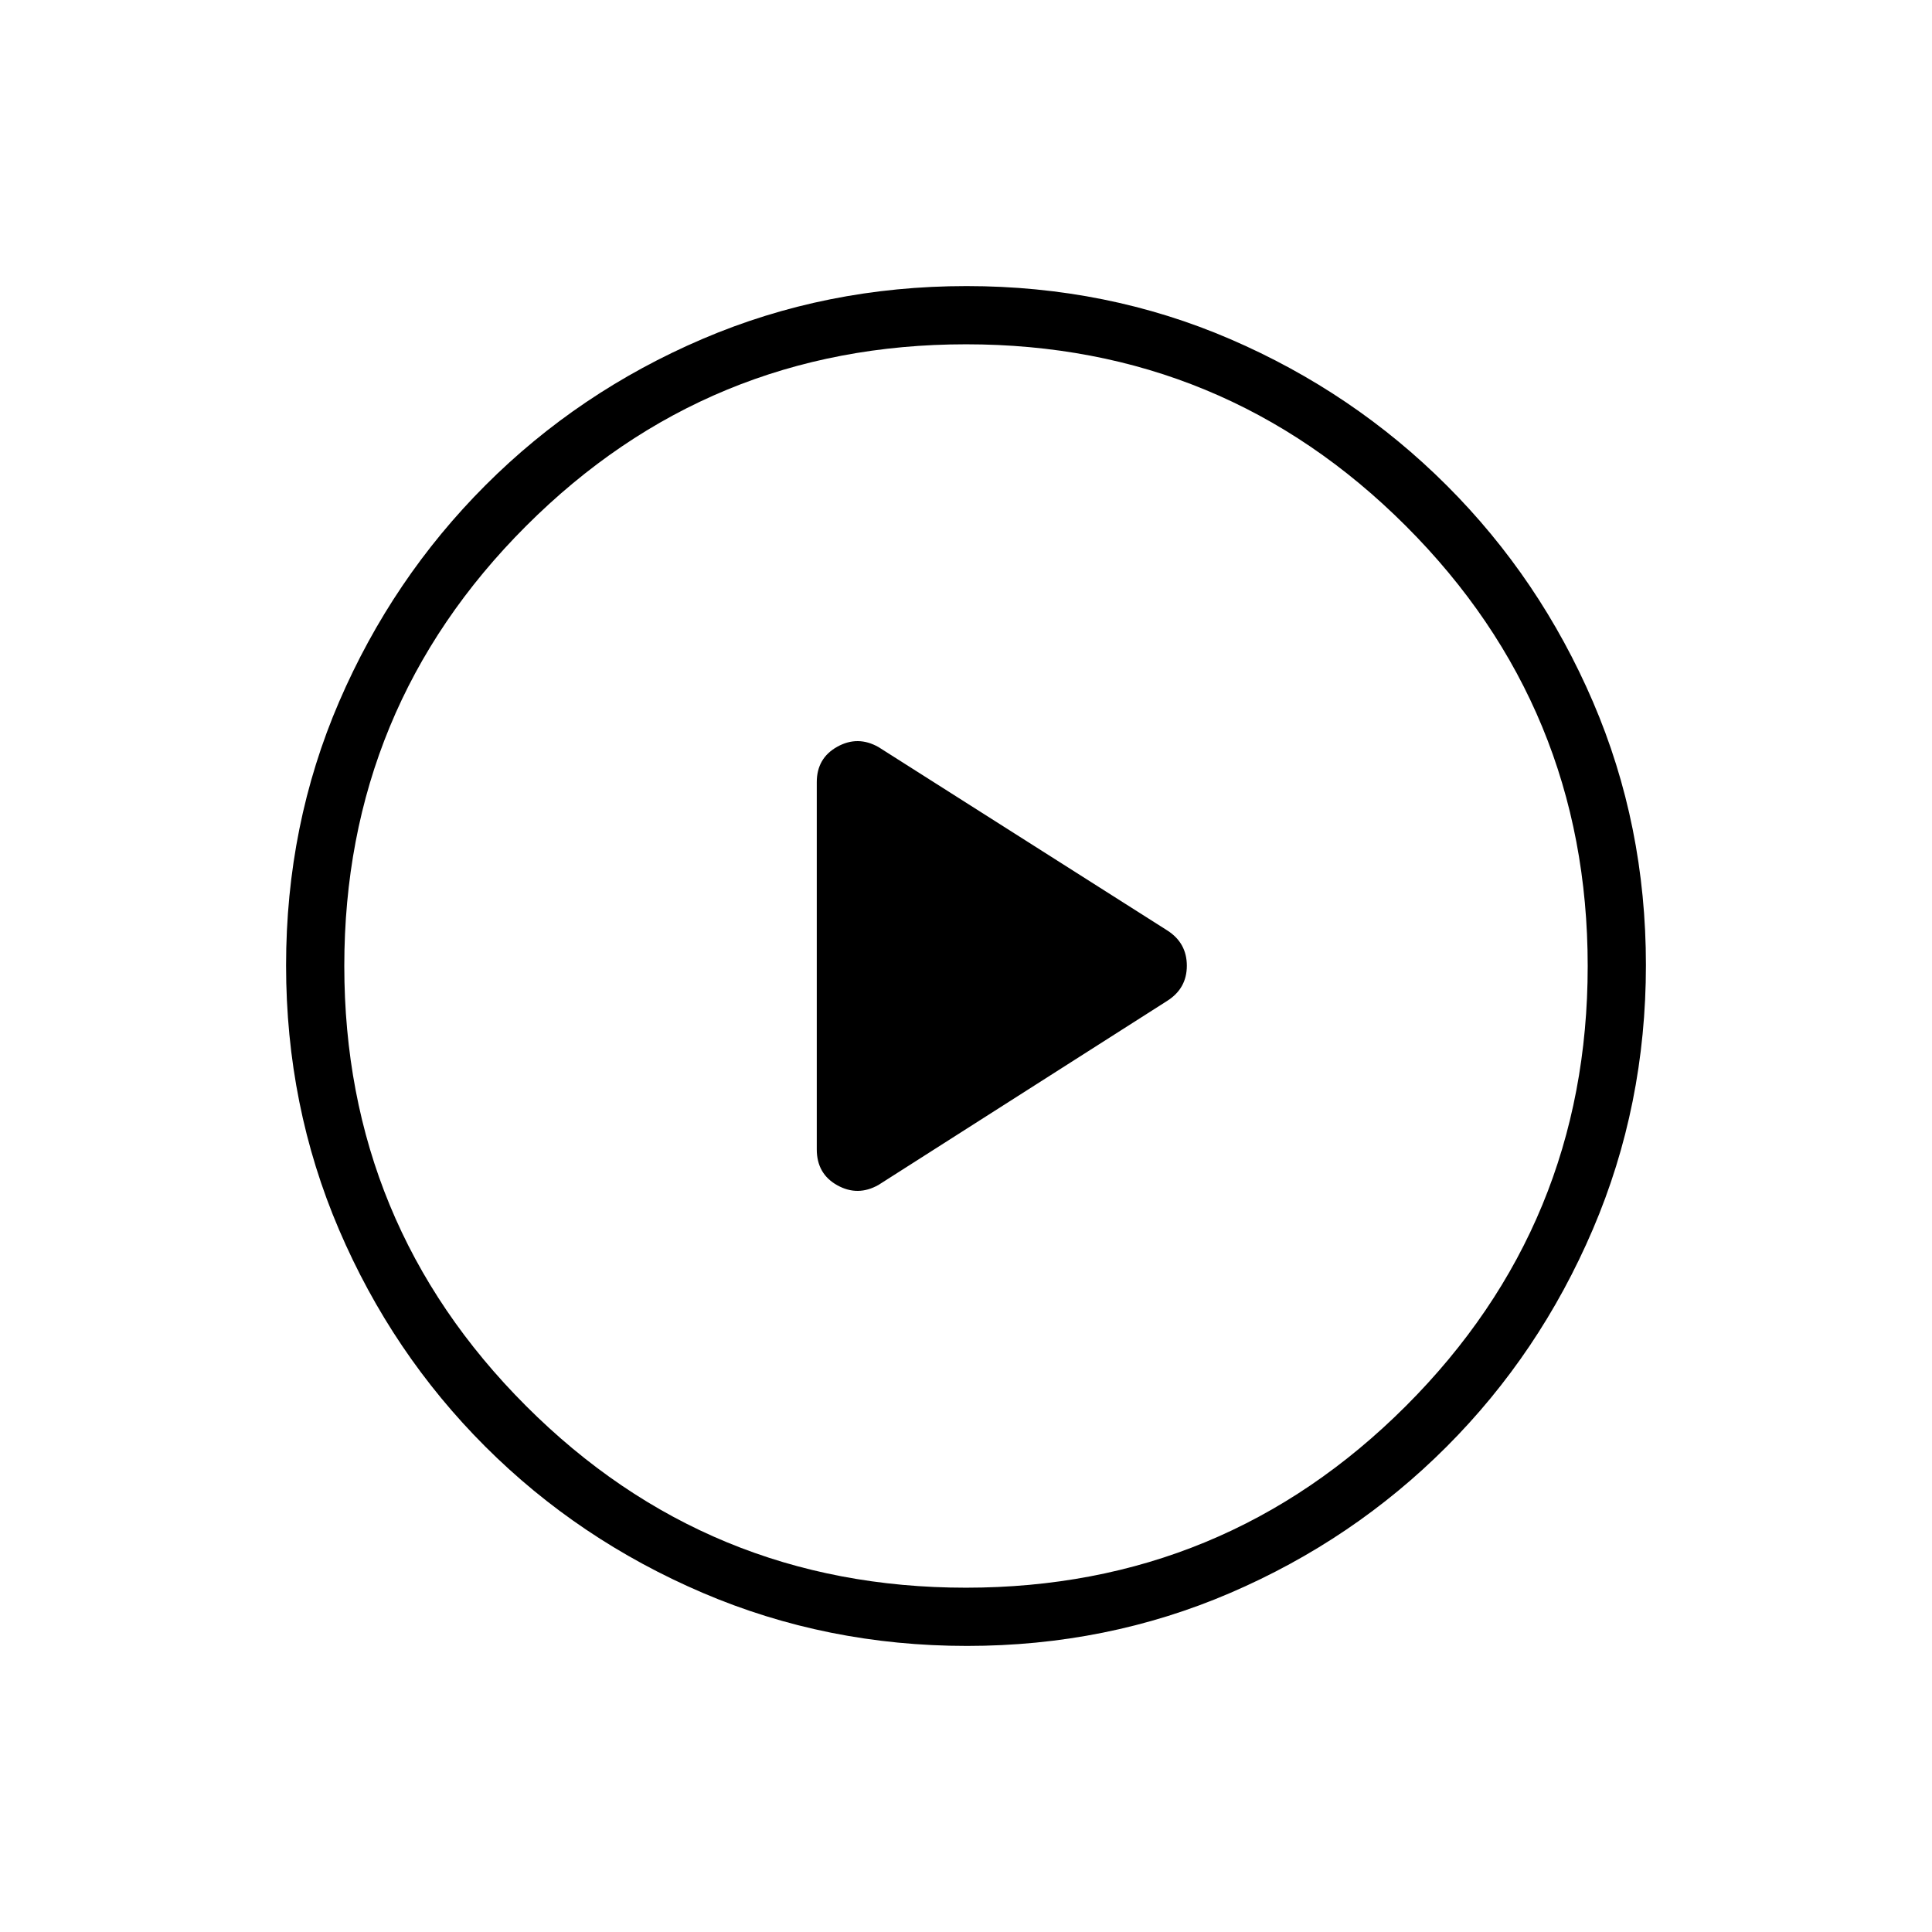 <svg xmlns="http://www.w3.org/2000/svg" height="20" viewBox="0 -960 960 960" width="20"><path d="m436.54-371.23 143.4-91.42q9.79-6.18 9.79-17.49 0-11.3-9.69-17.51l-143.5-91.12q-10.31-5.85-20.5-.18t-10.19 17.58v182.49q0 12.16 10.19 17.83 10.19 5.67 20.5-.18Zm43.92 229.08q-69.67 0-131.34-26.39t-108.01-72.69q-46.34-46.31-72.65-107.75-26.31-61.44-26.31-131.3 0-69.93 26.39-131.1 26.39-61.17 72.69-107.51 46.31-46.34 107.75-72.65 61.44-26.31 131.3-26.31 69.93 0 131.1 26.39 61.17 26.39 107.51 72.69t72.65 107.51q26.31 61.21 26.31 130.8 0 69.67-26.39 131.34t-72.69 108.01q-46.3 46.34-107.51 72.65-61.21 26.31-130.8 26.31Zm-.49-28.93q128.3 0 218.63-90.3 90.32-90.3 90.32-218.59 0-128.3-90.3-218.63-90.3-90.32-218.59-90.32-128.3 0-218.63 90.3-90.32 90.3-90.32 218.59 0 128.3 90.3 218.63 90.3 90.32 218.59 90.32ZM480-480Z"/></svg>